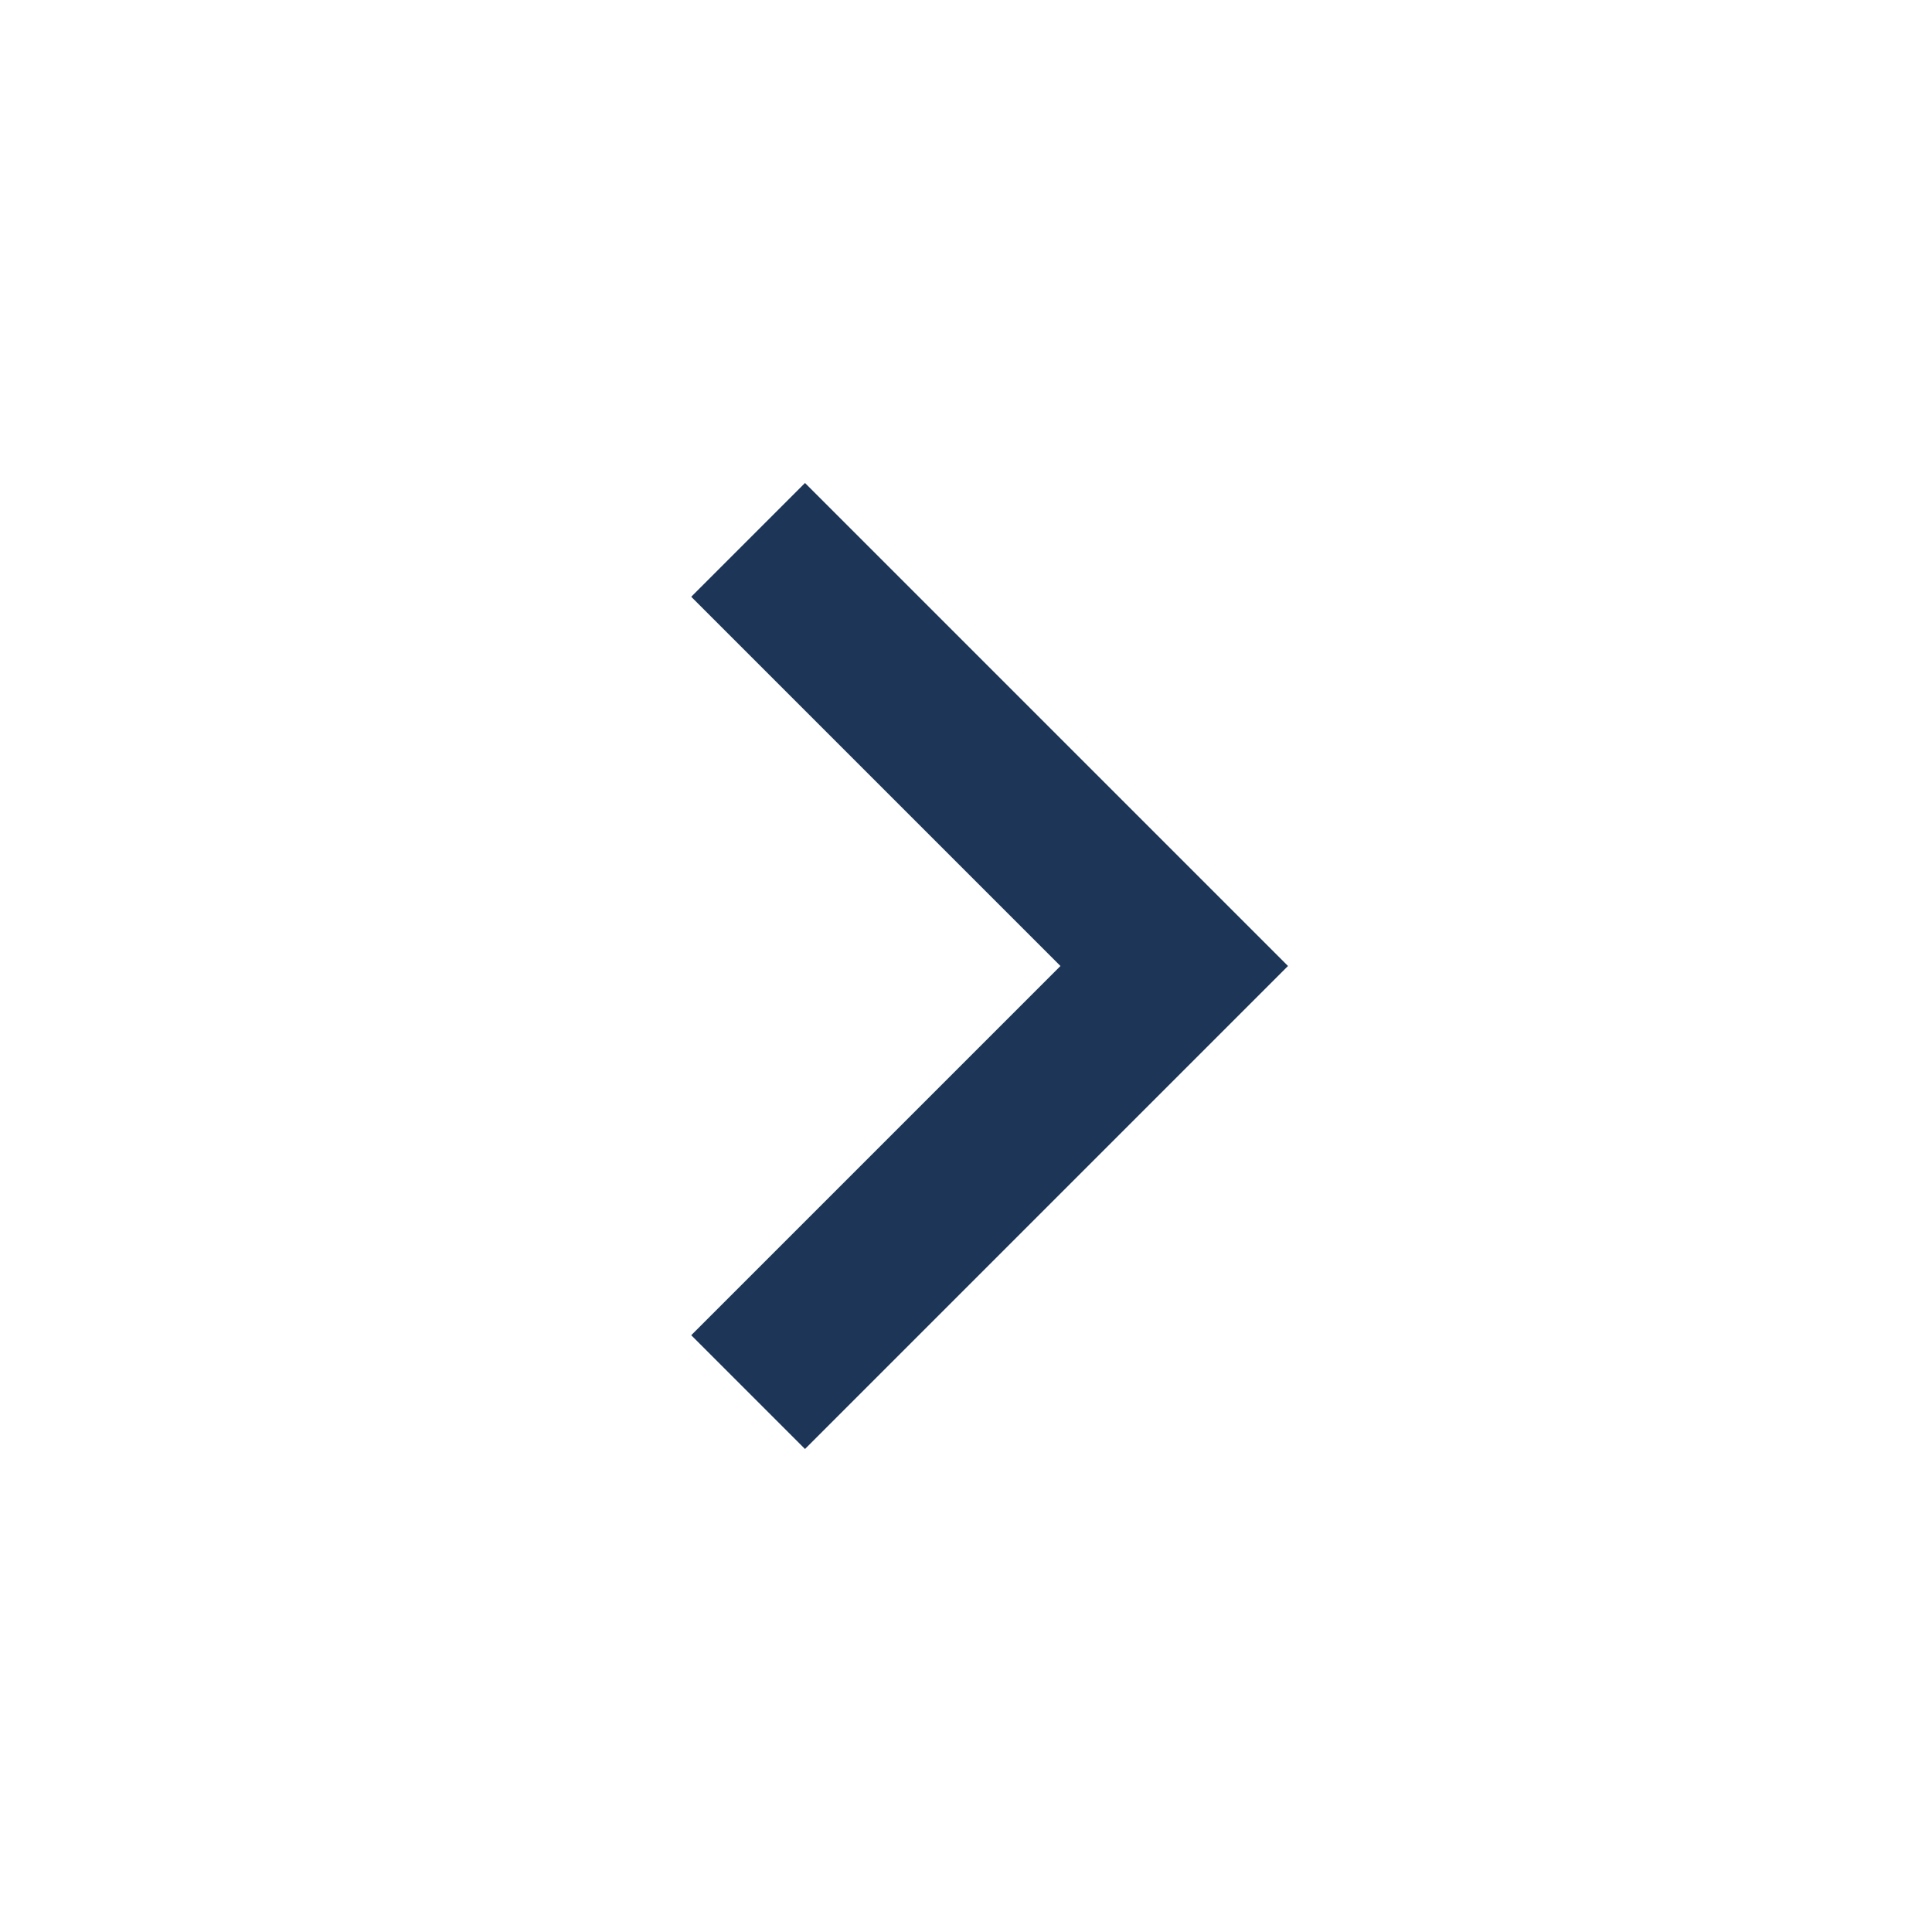 <svg xmlns="http://www.w3.org/2000/svg" width="18" height="18" viewBox="0 0 18 18"><title>ic_chevron_right_18px</title>
    <g class="nc-icon-wrapper" fill="#1D3557">
        <path d="M7.5 4.5L6.44 5.56 9.88 9l-3.44 3.44L7.5 13.5 12 9z"/>
    </g>
</svg>